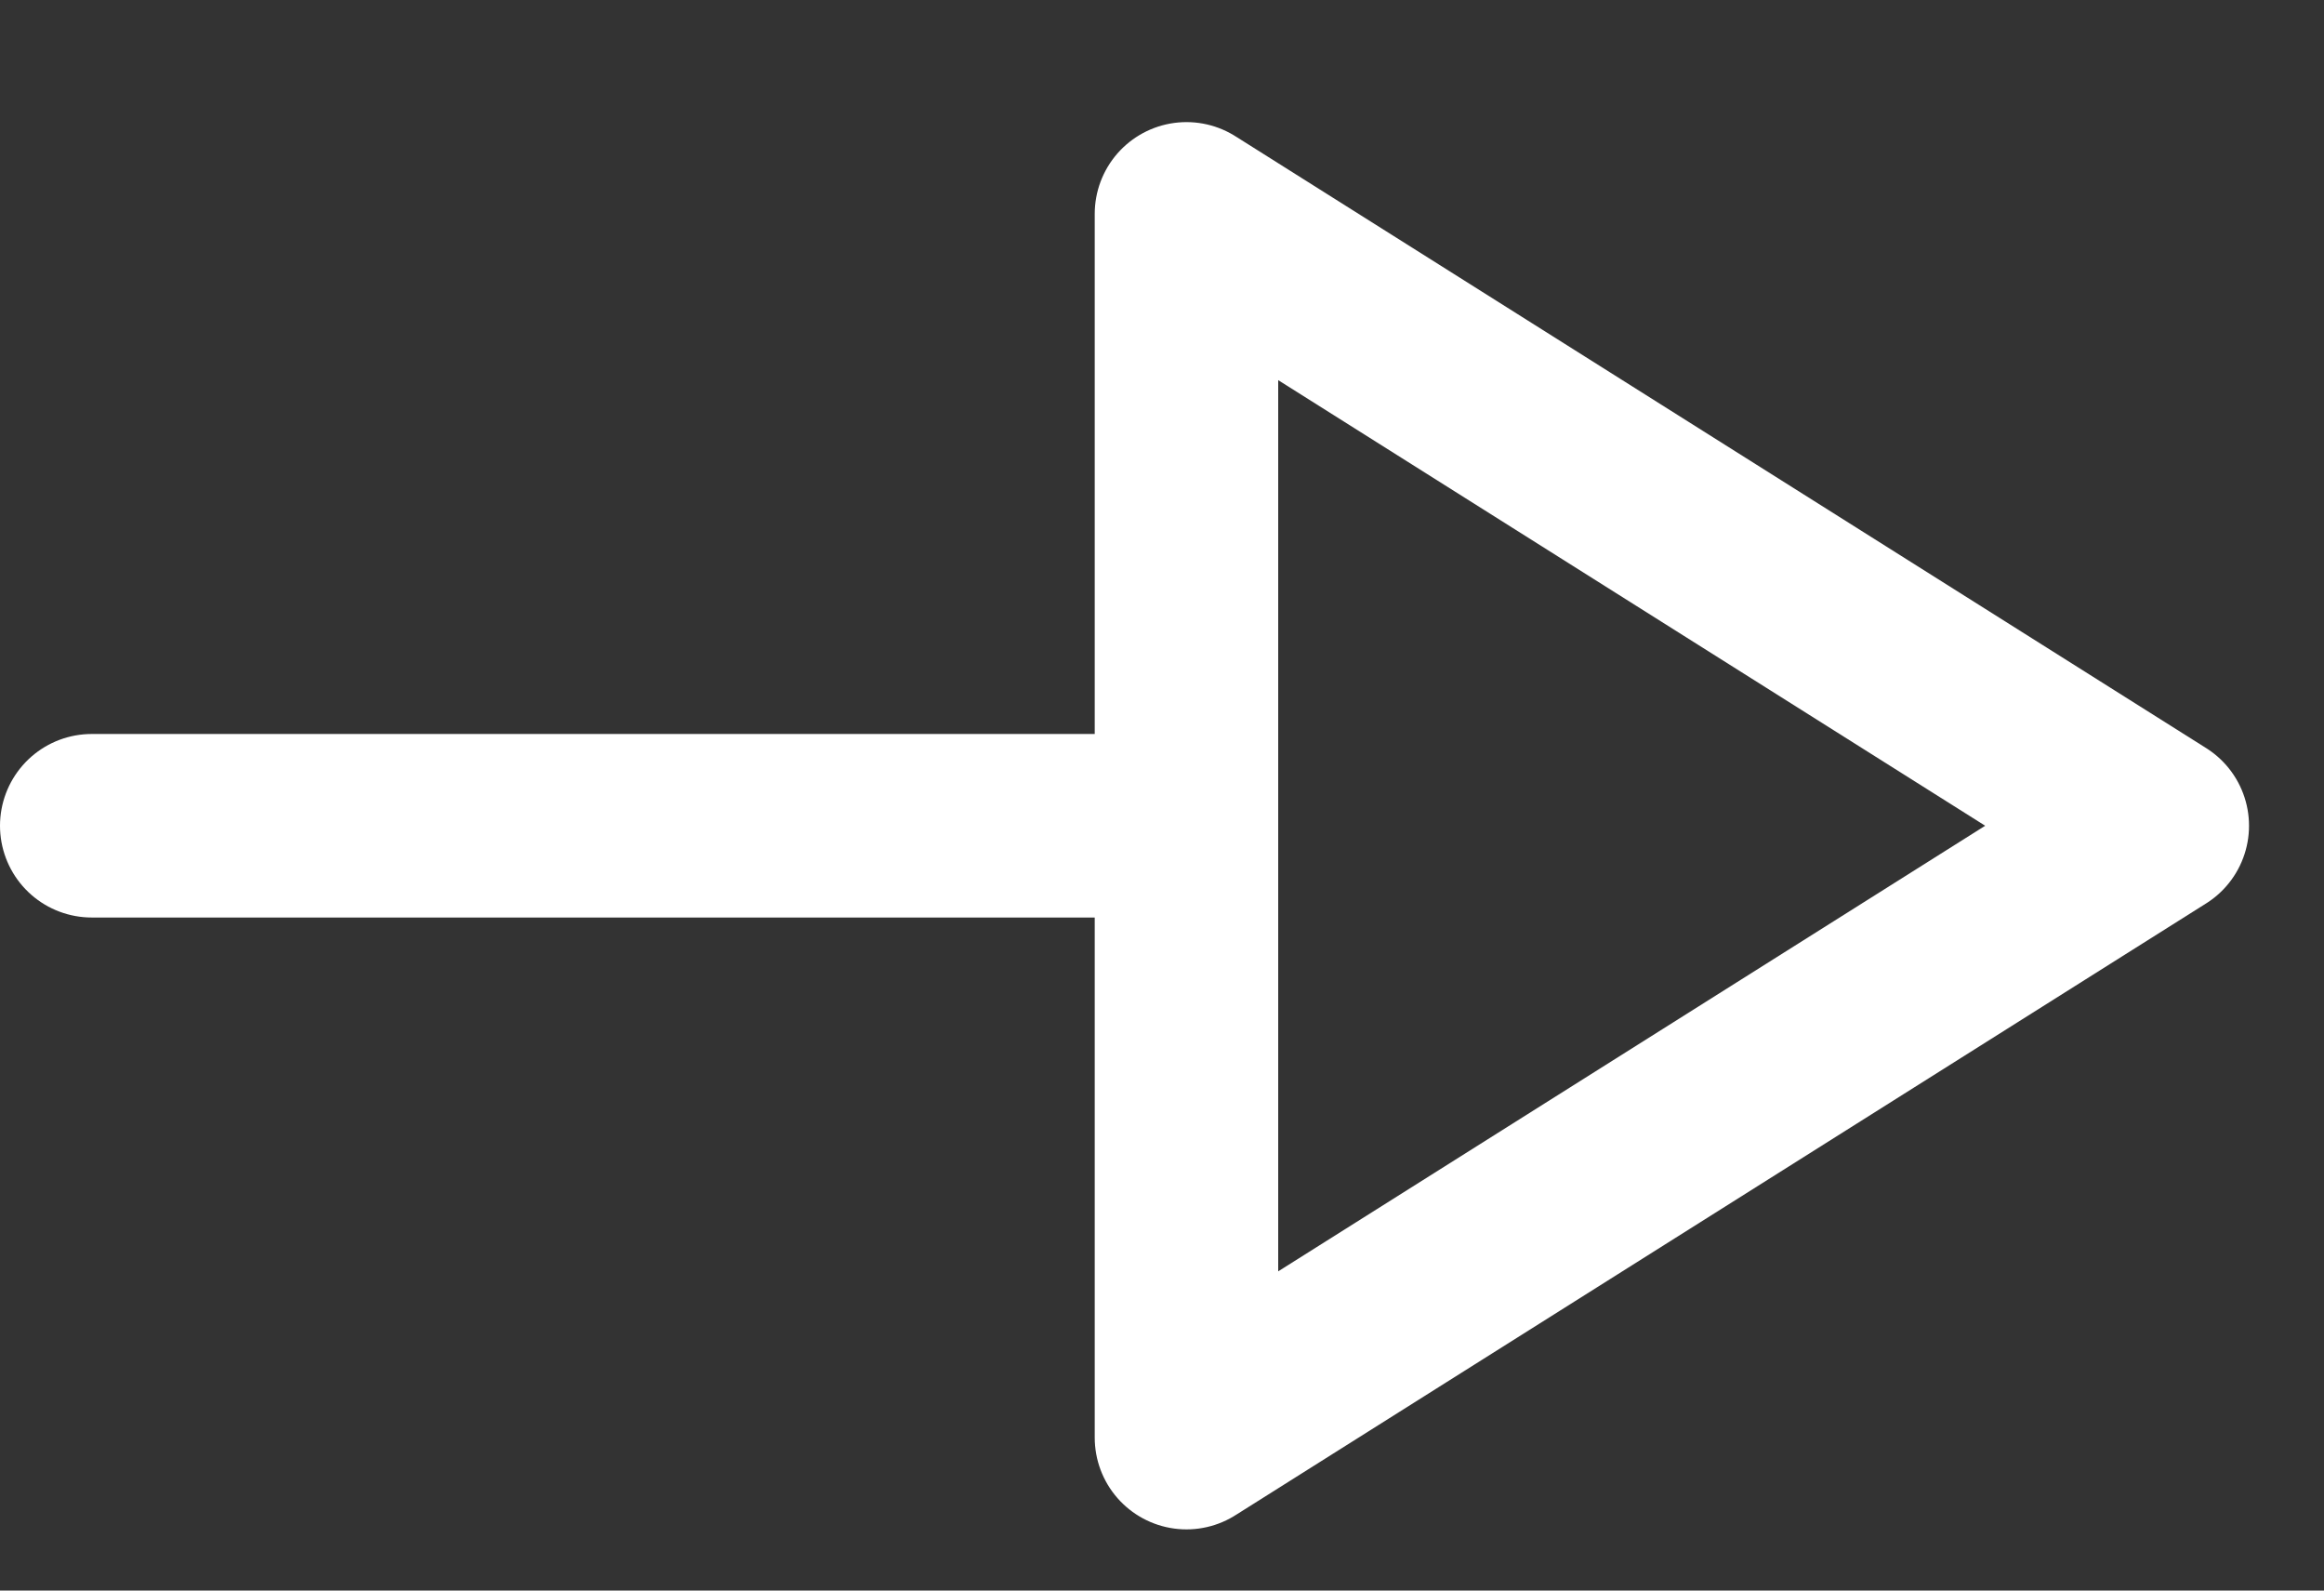 <svg width="19" height="13" viewBox="0 0 19 13" fill="none" xmlns="http://www.w3.org/2000/svg">
<rect x="0" y="0" width="19" height="13" fill="#333333" stroke="none"/>
<path d="M9.7 6.749L0.75 6.749" stroke="white" stroke-width="1.5" stroke-linecap="round" stroke-linejoin="round"/>
<path fill-rule="evenodd" clip-rule="evenodd" d="M9.7 11.75L17.637 6.749L9.7 1.748V11.75Z" stroke="white" stroke-width="1.5" stroke-linecap="round" stroke-linejoin="round"/>
</svg>
